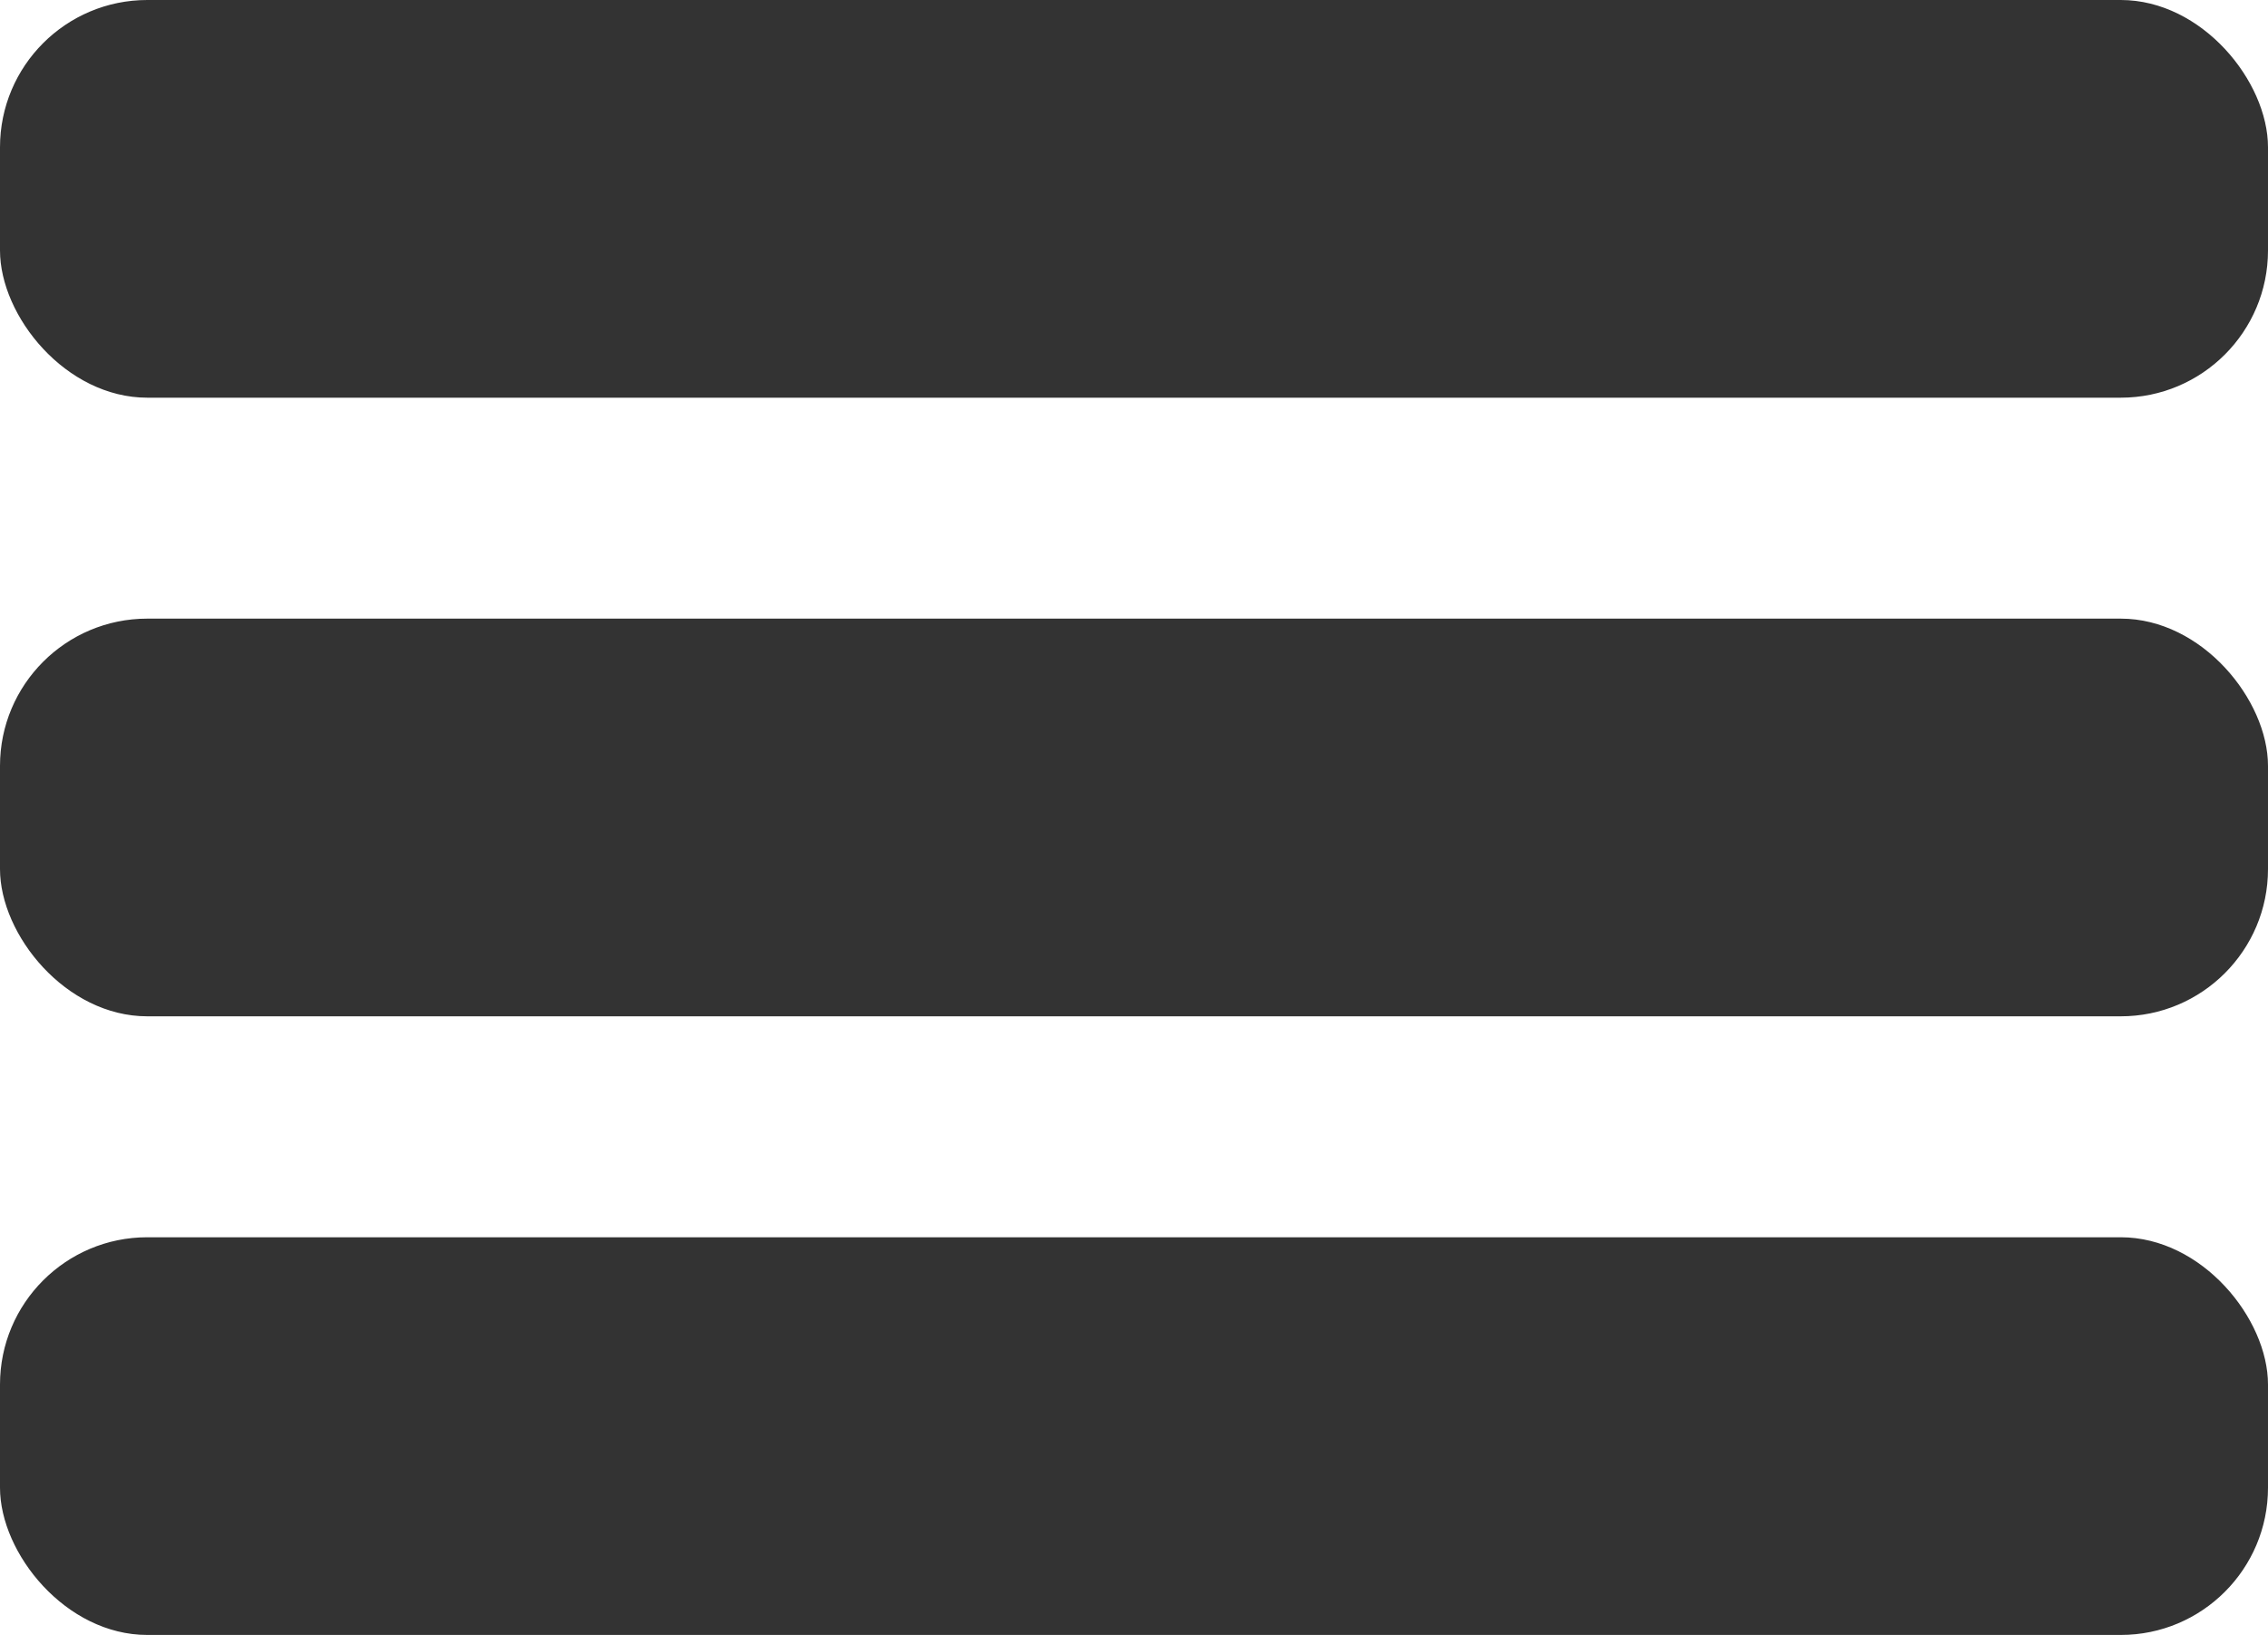 <svg xmlns="http://www.w3.org/2000/svg" width="154" height="111" viewBox="0 0 154 111">
  <g id="Group_2" data-name="Group 2" transform="translate(-516 -58)">
    <rect id="Rectangle_3" data-name="Rectangle 3" width="154" height="27" rx="10" transform="translate(516 58)" fill="#333"/>
    <rect id="Rectangle_4" data-name="Rectangle 4" width="154" height="27" rx="10" transform="translate(516 100)" fill="#333"/>
    <rect id="Rectangle_5" data-name="Rectangle 5" width="154" height="27" rx="10" transform="translate(516 142)" fill="#333"/>
  </g>
</svg>
